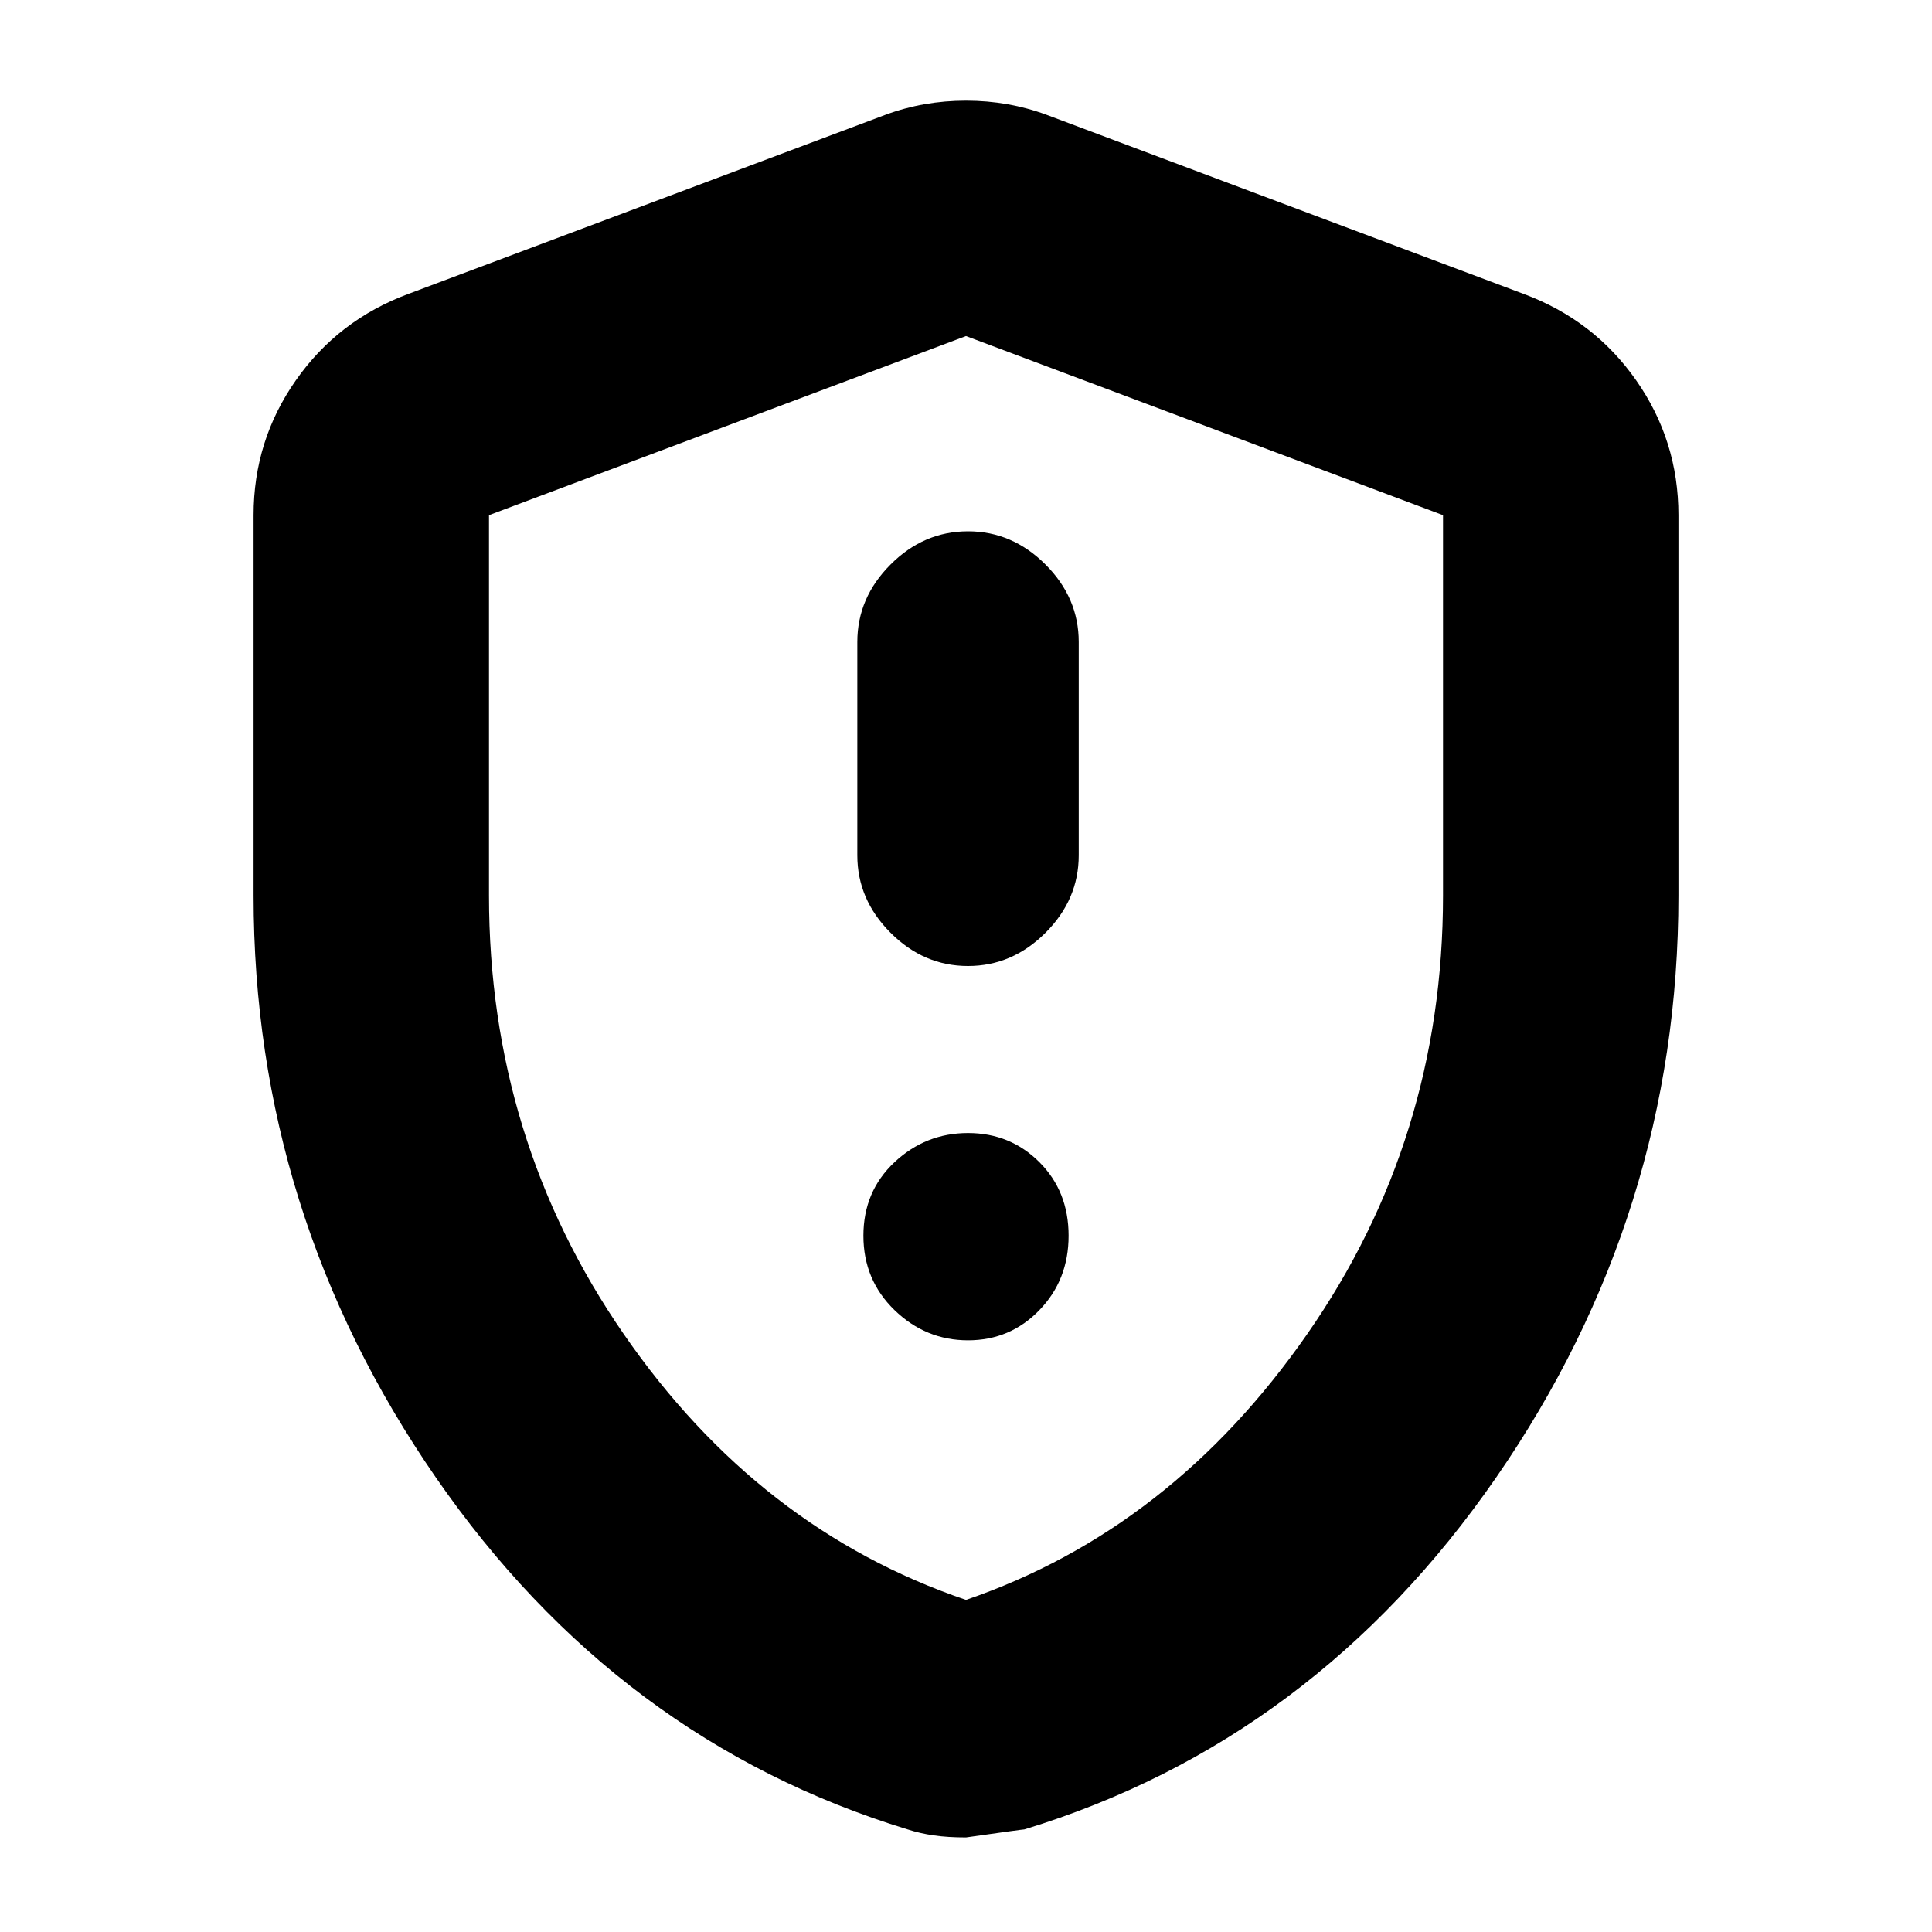<svg xmlns="http://www.w3.org/2000/svg" height="20" width="20"><path d="M10.021 10q.458 0 .802-.344.344-.344.344-.802V6.646q0-.458-.344-.802-.344-.344-.802-.344-.459 0-.802.344-.344.344-.344.802v2.208q0 .458.344.802.343.344.802.344Zm0 3.875q.437 0 .739-.313.302-.312.302-.77 0-.459-.302-.761t-.739-.302q-.438 0-.761.302-.322.302-.322.761 0 .458.322.77.323.313.761.313ZM10 19.021q-.188 0-.333-.021-.146-.021-.271-.062-3-.917-4.886-3.646-1.885-2.73-1.885-6.021V5.333q0-.771.437-1.395.438-.626 1.167-.896l4.938-1.854q.395-.146.833-.146.438 0 .833.146l4.938 1.854q.729.27 1.167.896.437.624.437 1.395v3.938q0 3.291-1.885 6.021-1.886 2.729-4.886 3.646-.021 0-.604.083Zm0-2.459q2.125-.729 3.531-2.75 1.407-2.02 1.407-4.541V5.333L10 3.479 5.062 5.333v3.938q0 2.521 1.396 4.541 1.396 2.021 3.542 2.75Zm0-6.541Z"/></svg>